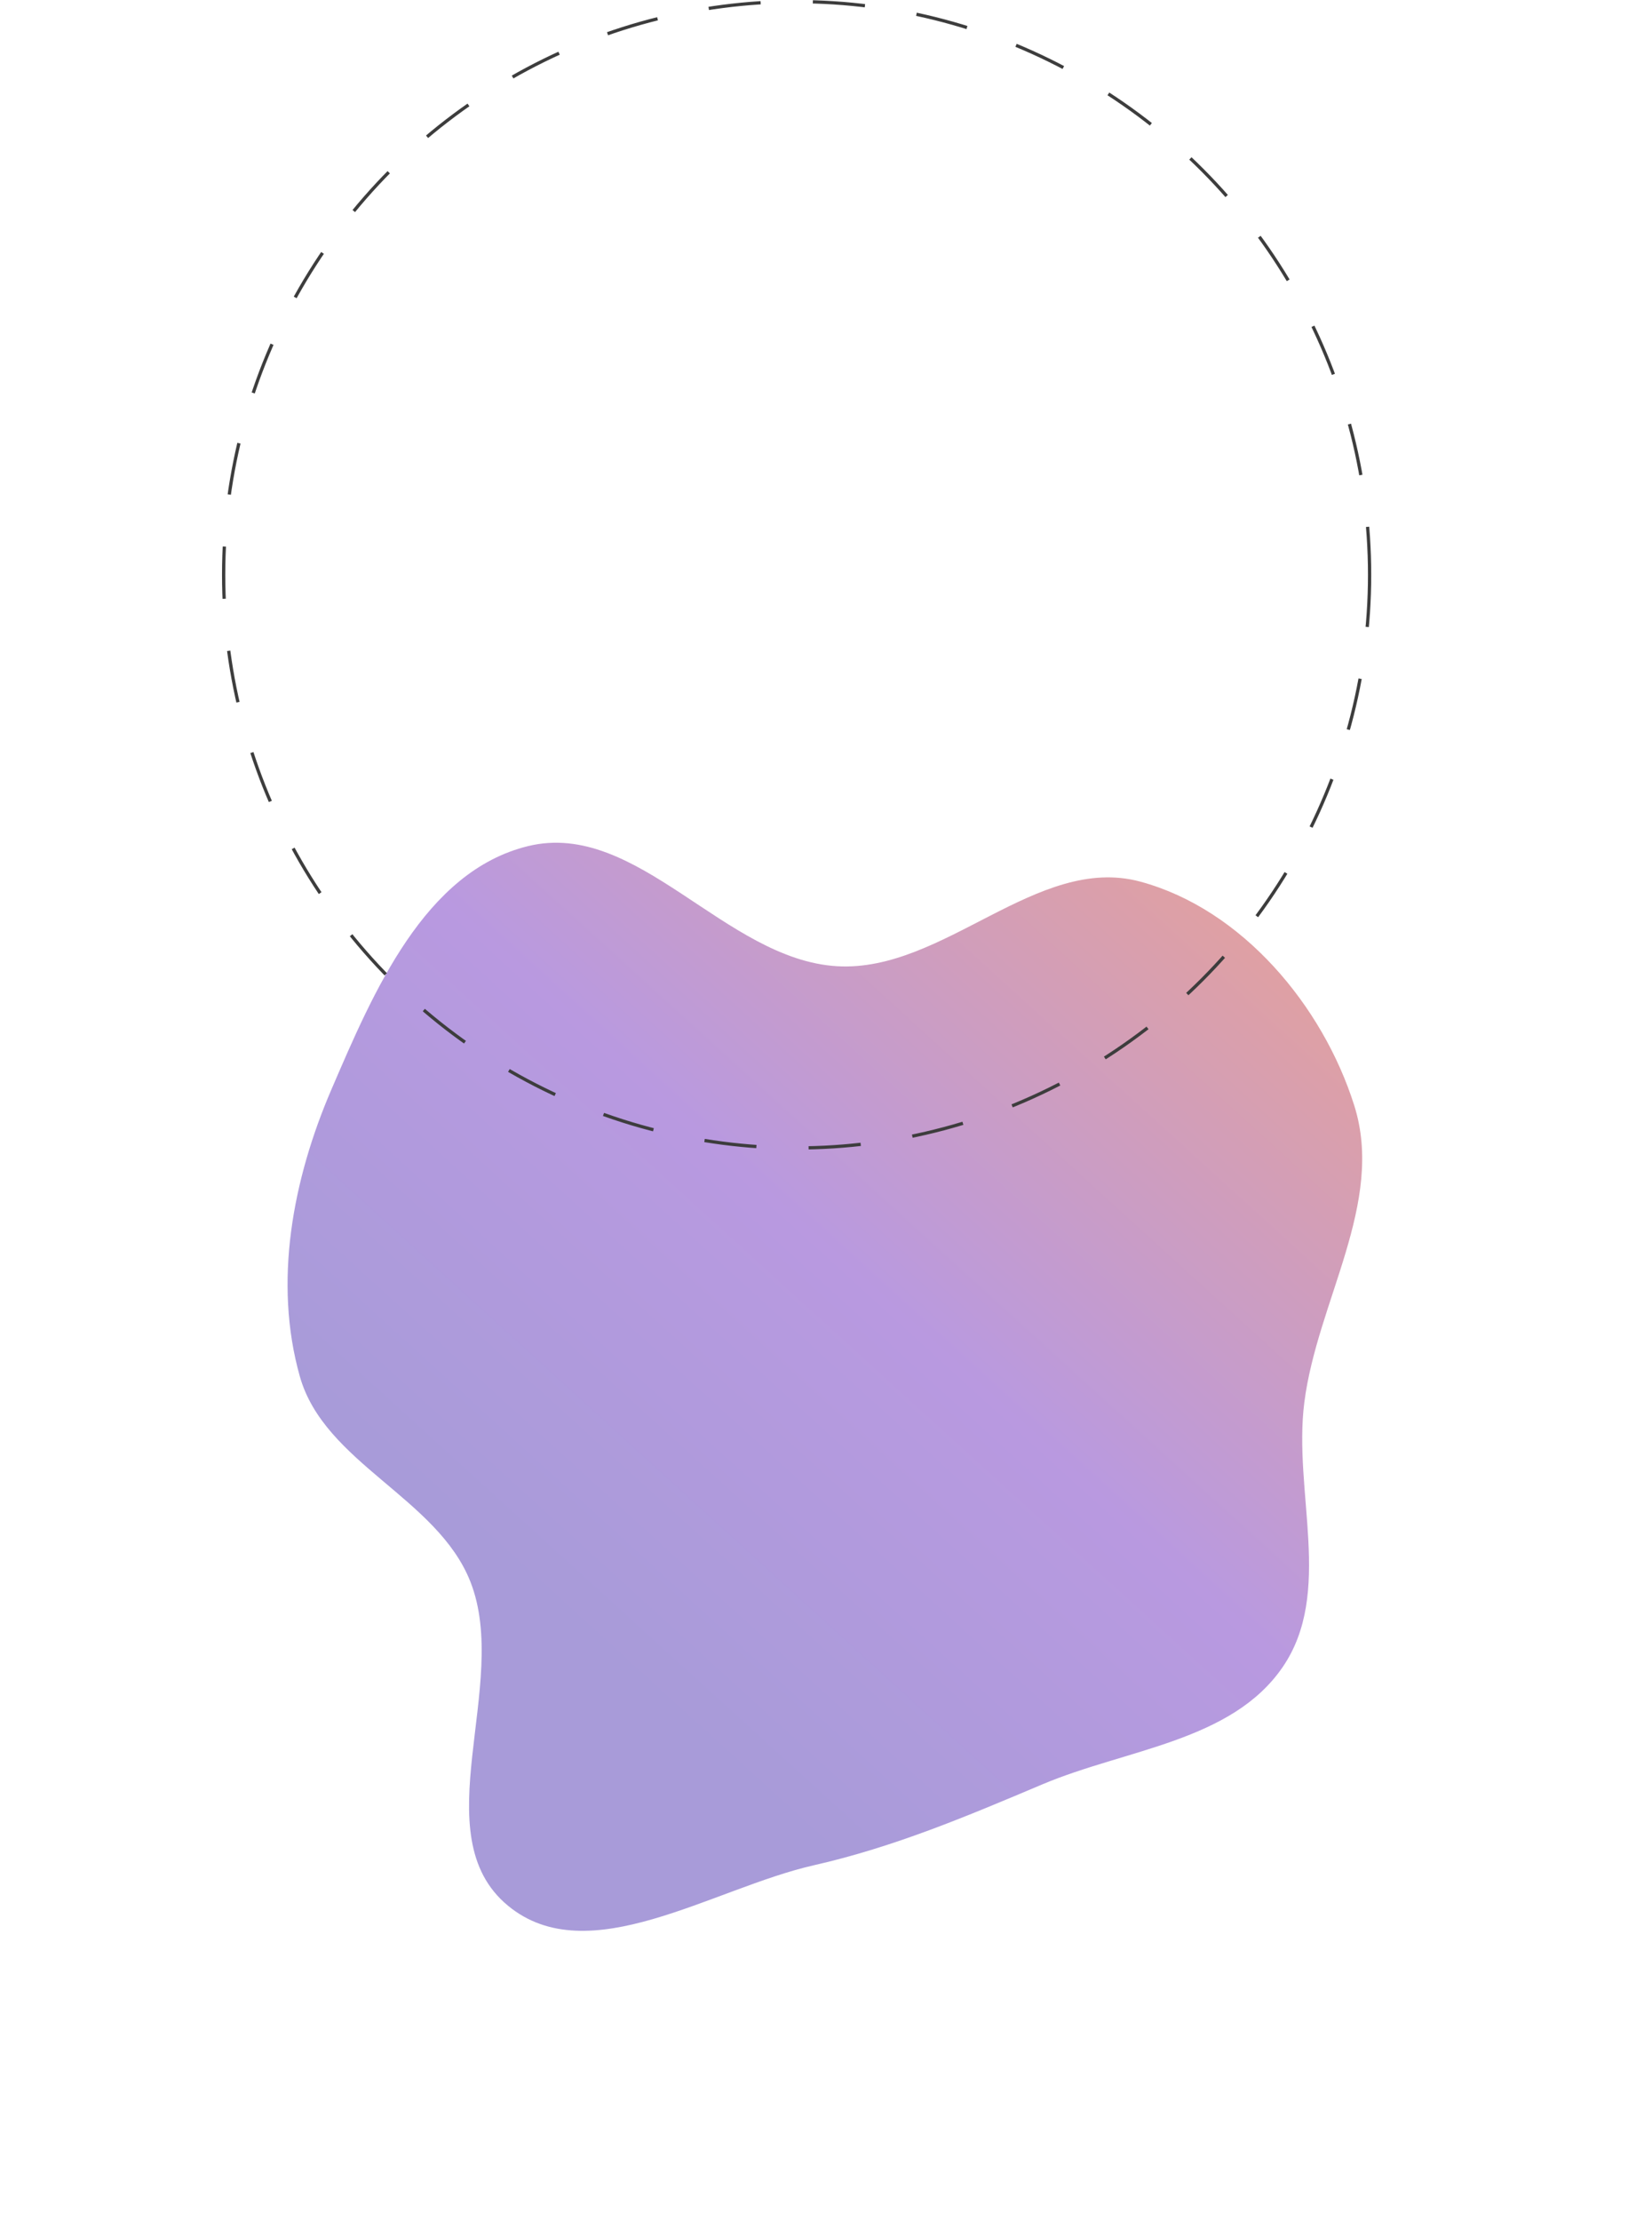 <svg width="506" height="680" viewBox="0 0 506 680" fill="none" xmlns="http://www.w3.org/2000/svg">
<g opacity="0.4" filter="url(#filter0_f_720_2324)">
<path fill-rule="evenodd" clip-rule="evenodd" d="M399.51 429.405C396.016 456.771 408.501 487.676 392.857 510.484C377.225 533.275 344.868 535.551 319.292 546.357C296.12 556.148 273.894 565.548 249.339 571.124C218.08 578.222 180.263 603.863 155.6 583.528C129.338 561.875 156.499 515.888 144.088 484.342C133.964 458.608 99.355 448.068 91.842 421.471C83.688 392.602 89.642 361.166 101.509 333.6C114.335 303.81 130.03 266.802 161.759 259.072C195.238 250.915 222.017 293.858 256.438 295.854C289.074 297.746 317.667 261.44 349.218 269.941C380.41 278.344 405.163 307.936 414.809 338.522C424.216 368.35 403.467 398.406 399.51 429.405Z" fill="url(#paint0_linear_720_2324)"/>
</g>
<circle cx="244" cy="176" r="175.5" stroke="#3D3D3D" stroke-dasharray="16 16"/>
<defs>
<filter id="filter0_f_720_2324" x="0.08" y="170.042" width="505.152" height="509.173" filterUnits="userSpaceOnUse" color-interpolation-filters="sRGB">
<feFlood flood-opacity="0" result="BackgroundImageFix"/>
<feBlend mode="normal" in="SourceGraphic" in2="BackgroundImageFix" result="shape"/>
<feGaussianBlur stdDeviation="44" result="effect1_foregroundBlur_720_2324"/>
</filter>
<linearGradient id="paint0_linear_720_2324" x1="384.421" y1="162.579" x2="60.067" y2="519.158" gradientUnits="userSpaceOnUse">
<stop offset="0.156" stop-color="#BB1408"/>
<stop offset="0.521" stop-color="#4F01B2"/>
<stop offset="0.802" stop-color="#2605A0"/>
</linearGradient>
</defs>
</svg>
